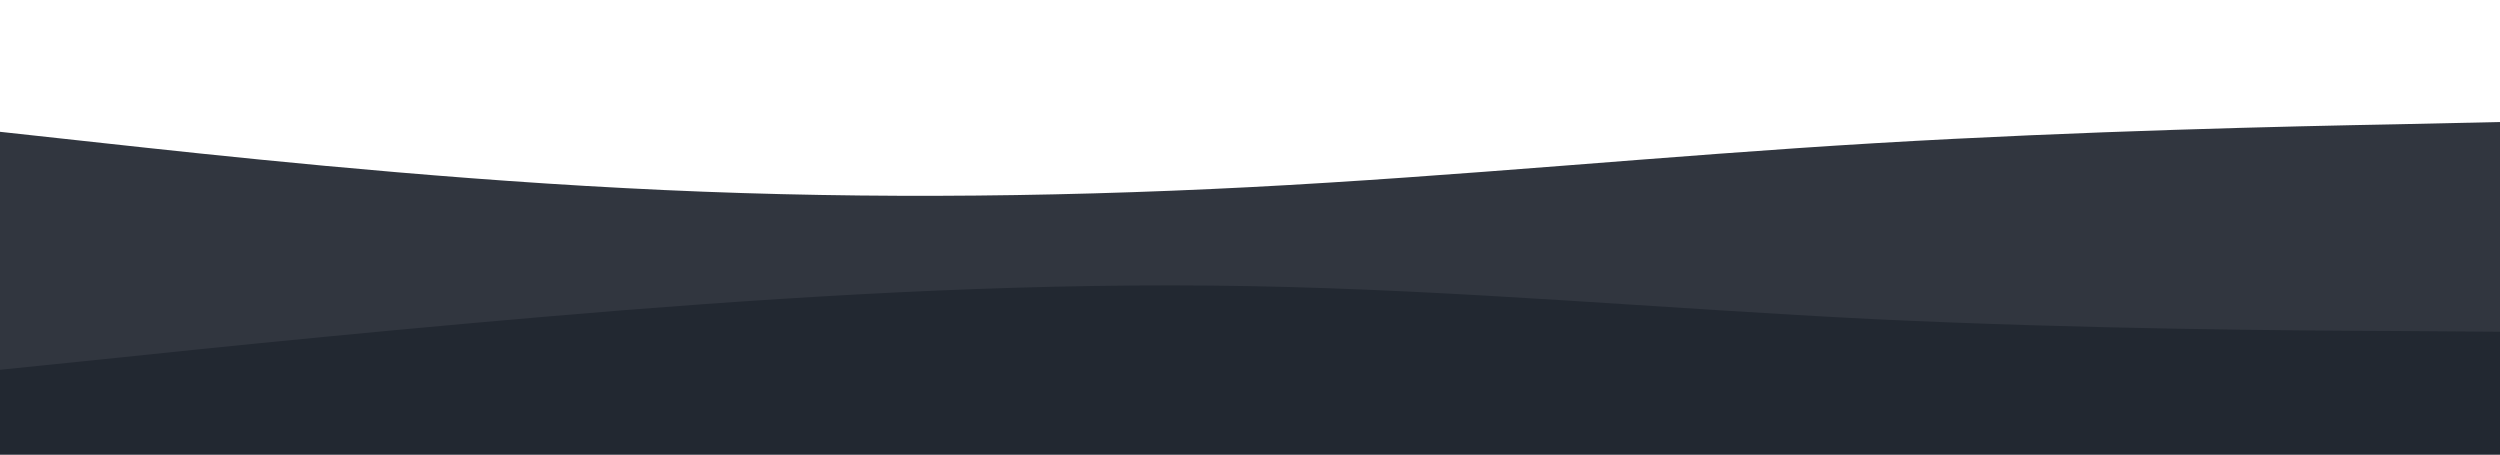 <?xml version="1.0" encoding="UTF-8"?>
<svg id="Capa_1" xmlns="http://www.w3.org/2000/svg" version="1.1" viewBox="0 0 8192 1490">
  <!-- Generator: Adobe Illustrator 29.6.1, SVG Export Plug-In . SVG Version: 2.1.1 Build 9)  -->
  <defs>
    <style>
      .st0 {
        fill: #222831;
      }

      .st1 {
        fill: #31363f;
      }
    </style>
  </defs>
  <path class="st1" d="M0,431.9l341.3,37.3c341.3,37.3,1024,112,1706.7,147.2,682.7,36.3,1365.3,32,2048-3.2,682.7-35.2,1365.3-103.5,2048-144s1365.3-55.5,1706.7-61.9l341.3-7.5v949.3H0V431.9Z"/>
  <path class="st0" d="M0,1211.7l341.3-34.9c341.3-36.1,1024-105.9,1706.7-160.7,682.7-53.6,1365.3-90.9,2048-78.5,682.7,12.5,1365.3,74.7,2048,108.4,682.7,32.4,1365.3,37.4,1706.7,38.6l341.3,2.5v423.6H0v-299h0Z"/>
</svg>